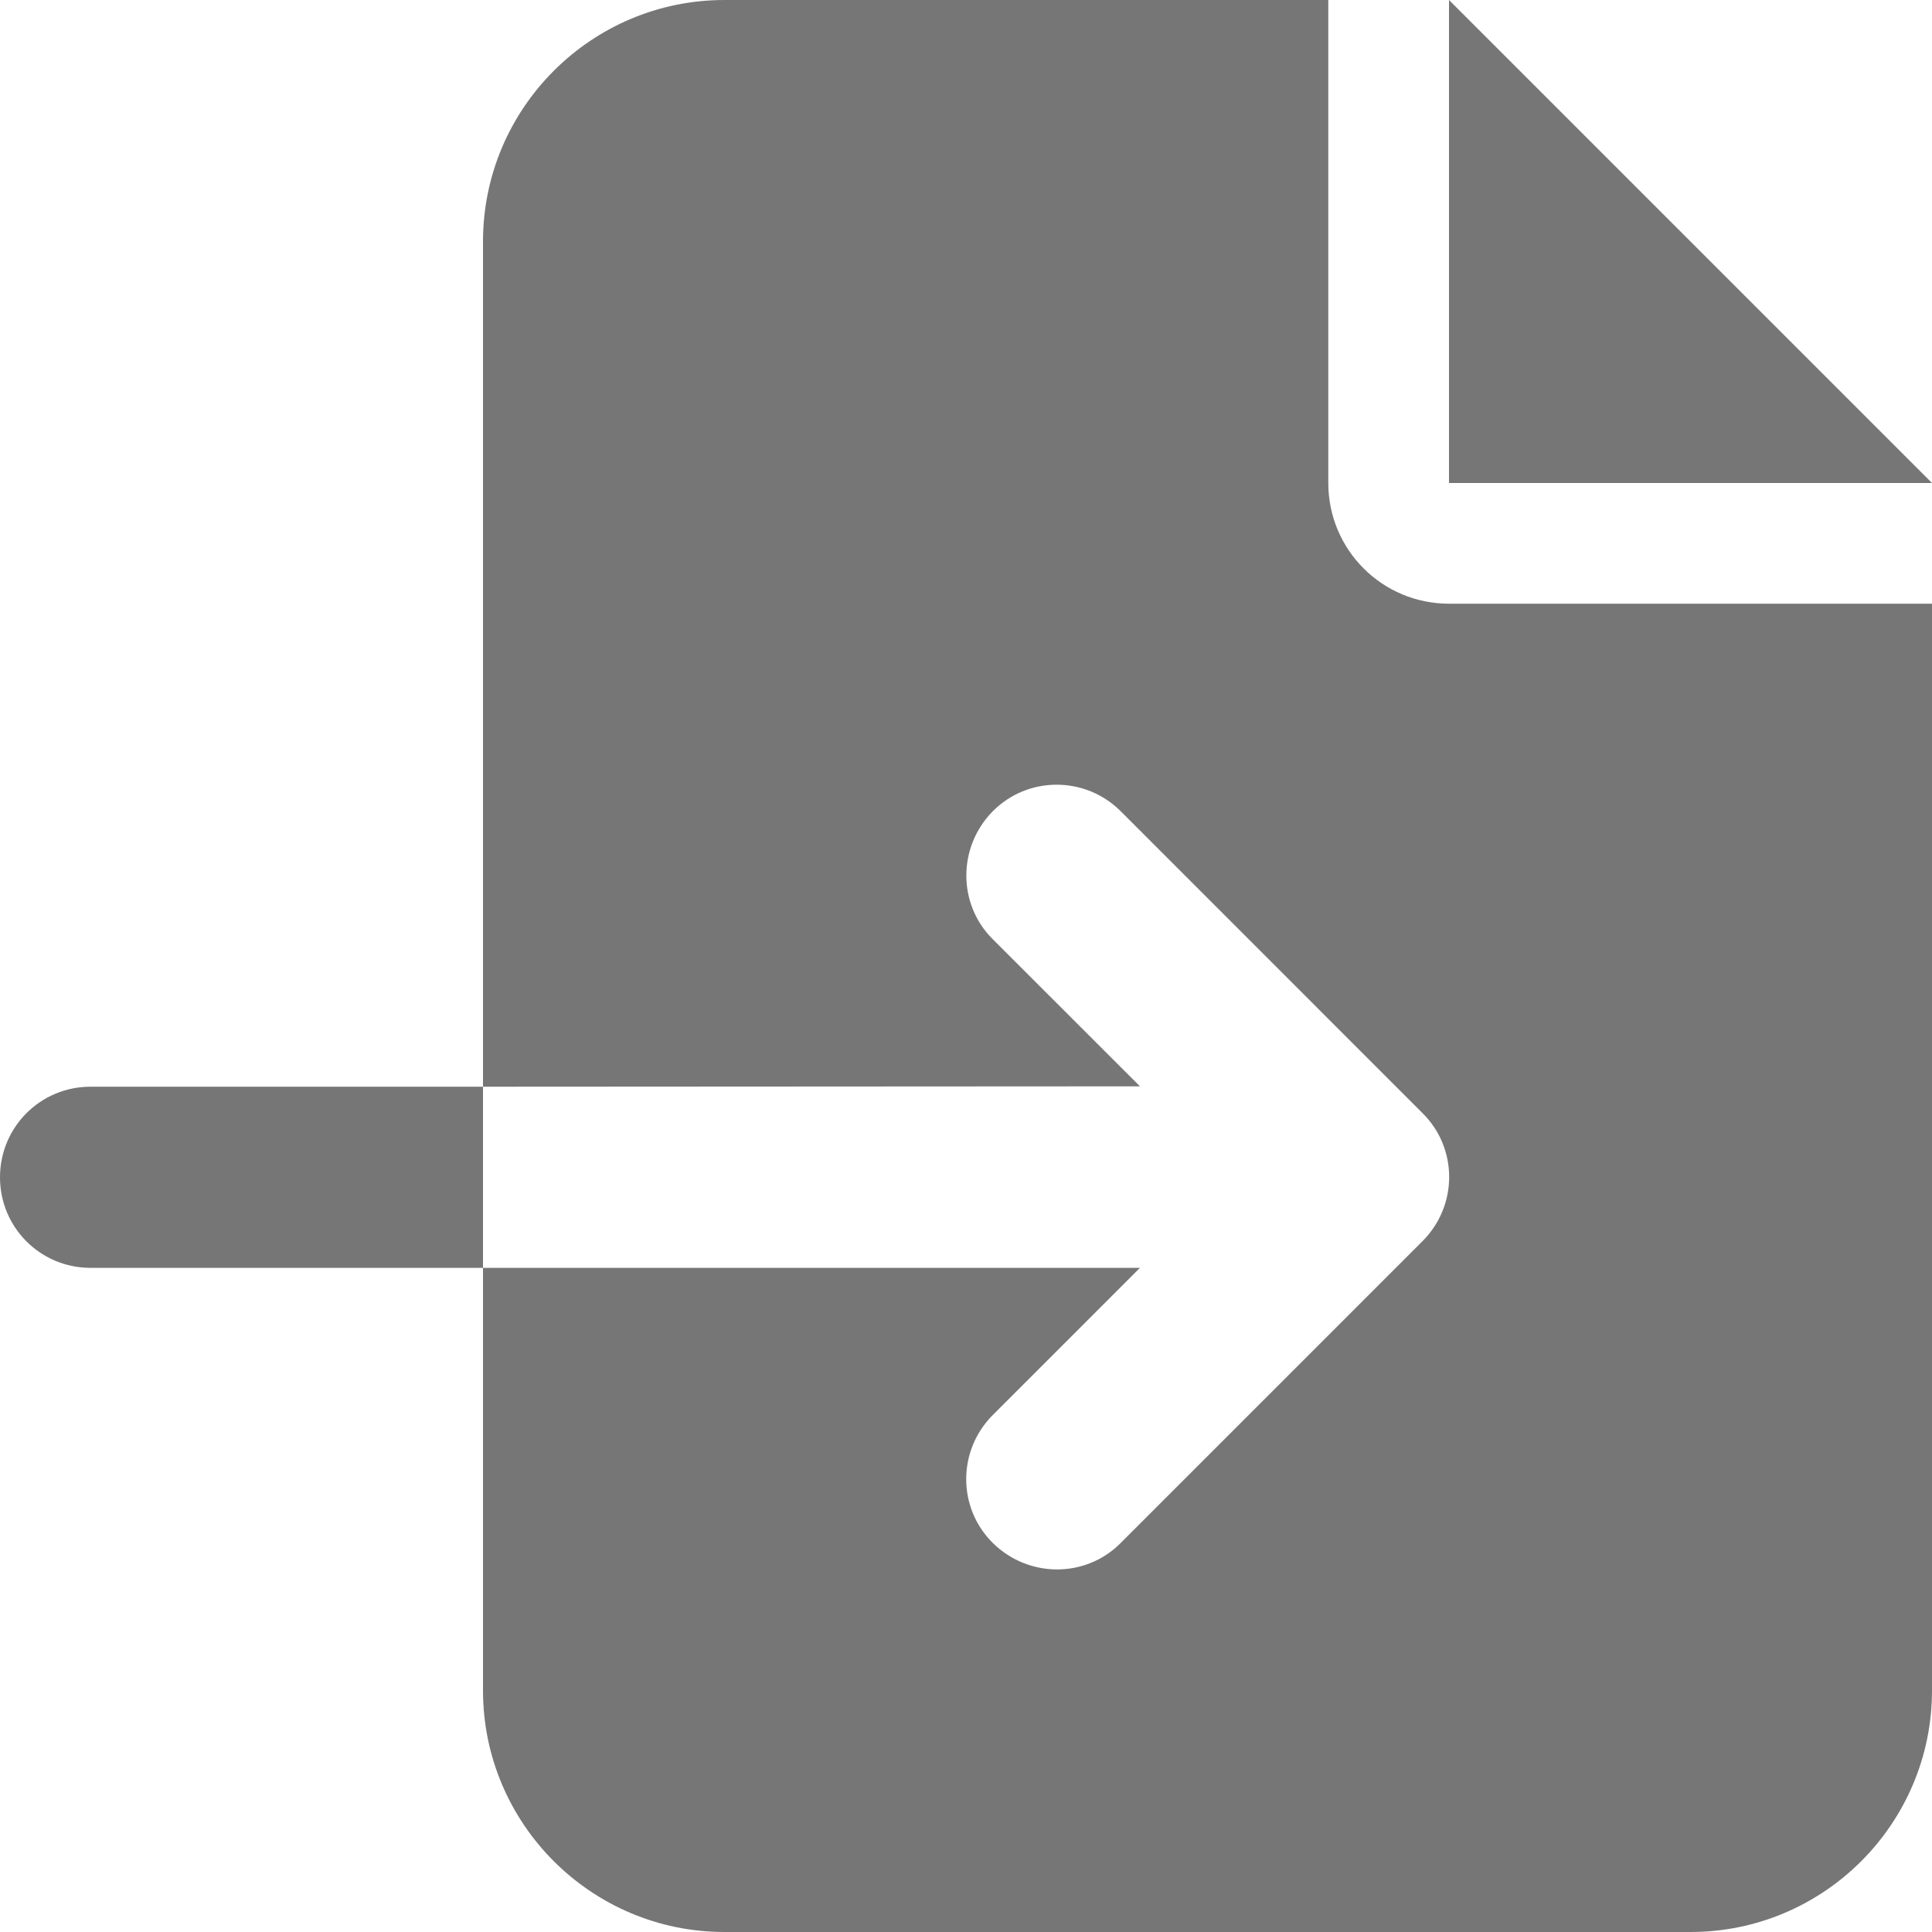 <svg width="21" height="21" viewBox="0 0 21 21" fill="none" xmlns="http://www.w3.org/2000/svg">
<g clip-path="url(#clip0_593_927)">
<path d="M5.25 2.625C5.25 1.177 6.427 0 7.875 0H14.438V5.25C14.438 5.976 15.024 6.562 15.75 6.562H21V18.375C21 19.823 19.823 21 18.375 21H7.875C6.427 21 5.25 19.823 5.25 18.375V13.781H12.391L10.791 15.381C10.406 15.766 10.406 16.39 10.791 16.771C11.177 17.153 11.8 17.157 12.182 16.771L15.463 13.49C15.848 13.104 15.848 12.481 15.463 12.1L12.182 8.818C11.796 8.433 11.173 8.433 10.791 8.818C10.41 9.204 10.406 9.827 10.791 10.209L12.391 11.808L5.25 11.812V2.625ZM5.25 11.812V13.781H0.984C0.439 13.781 0 13.342 0 12.797C0 12.251 0.439 11.812 0.984 11.812H5.25ZM21 5.25H15.75V0L21 5.25Z" fill="#767676"/>
</g>
<defs>
<clipPath id="clip0_593_927">
<rect width="21" height="21" fill="white"/>
</clipPath>
</defs>
</svg>
